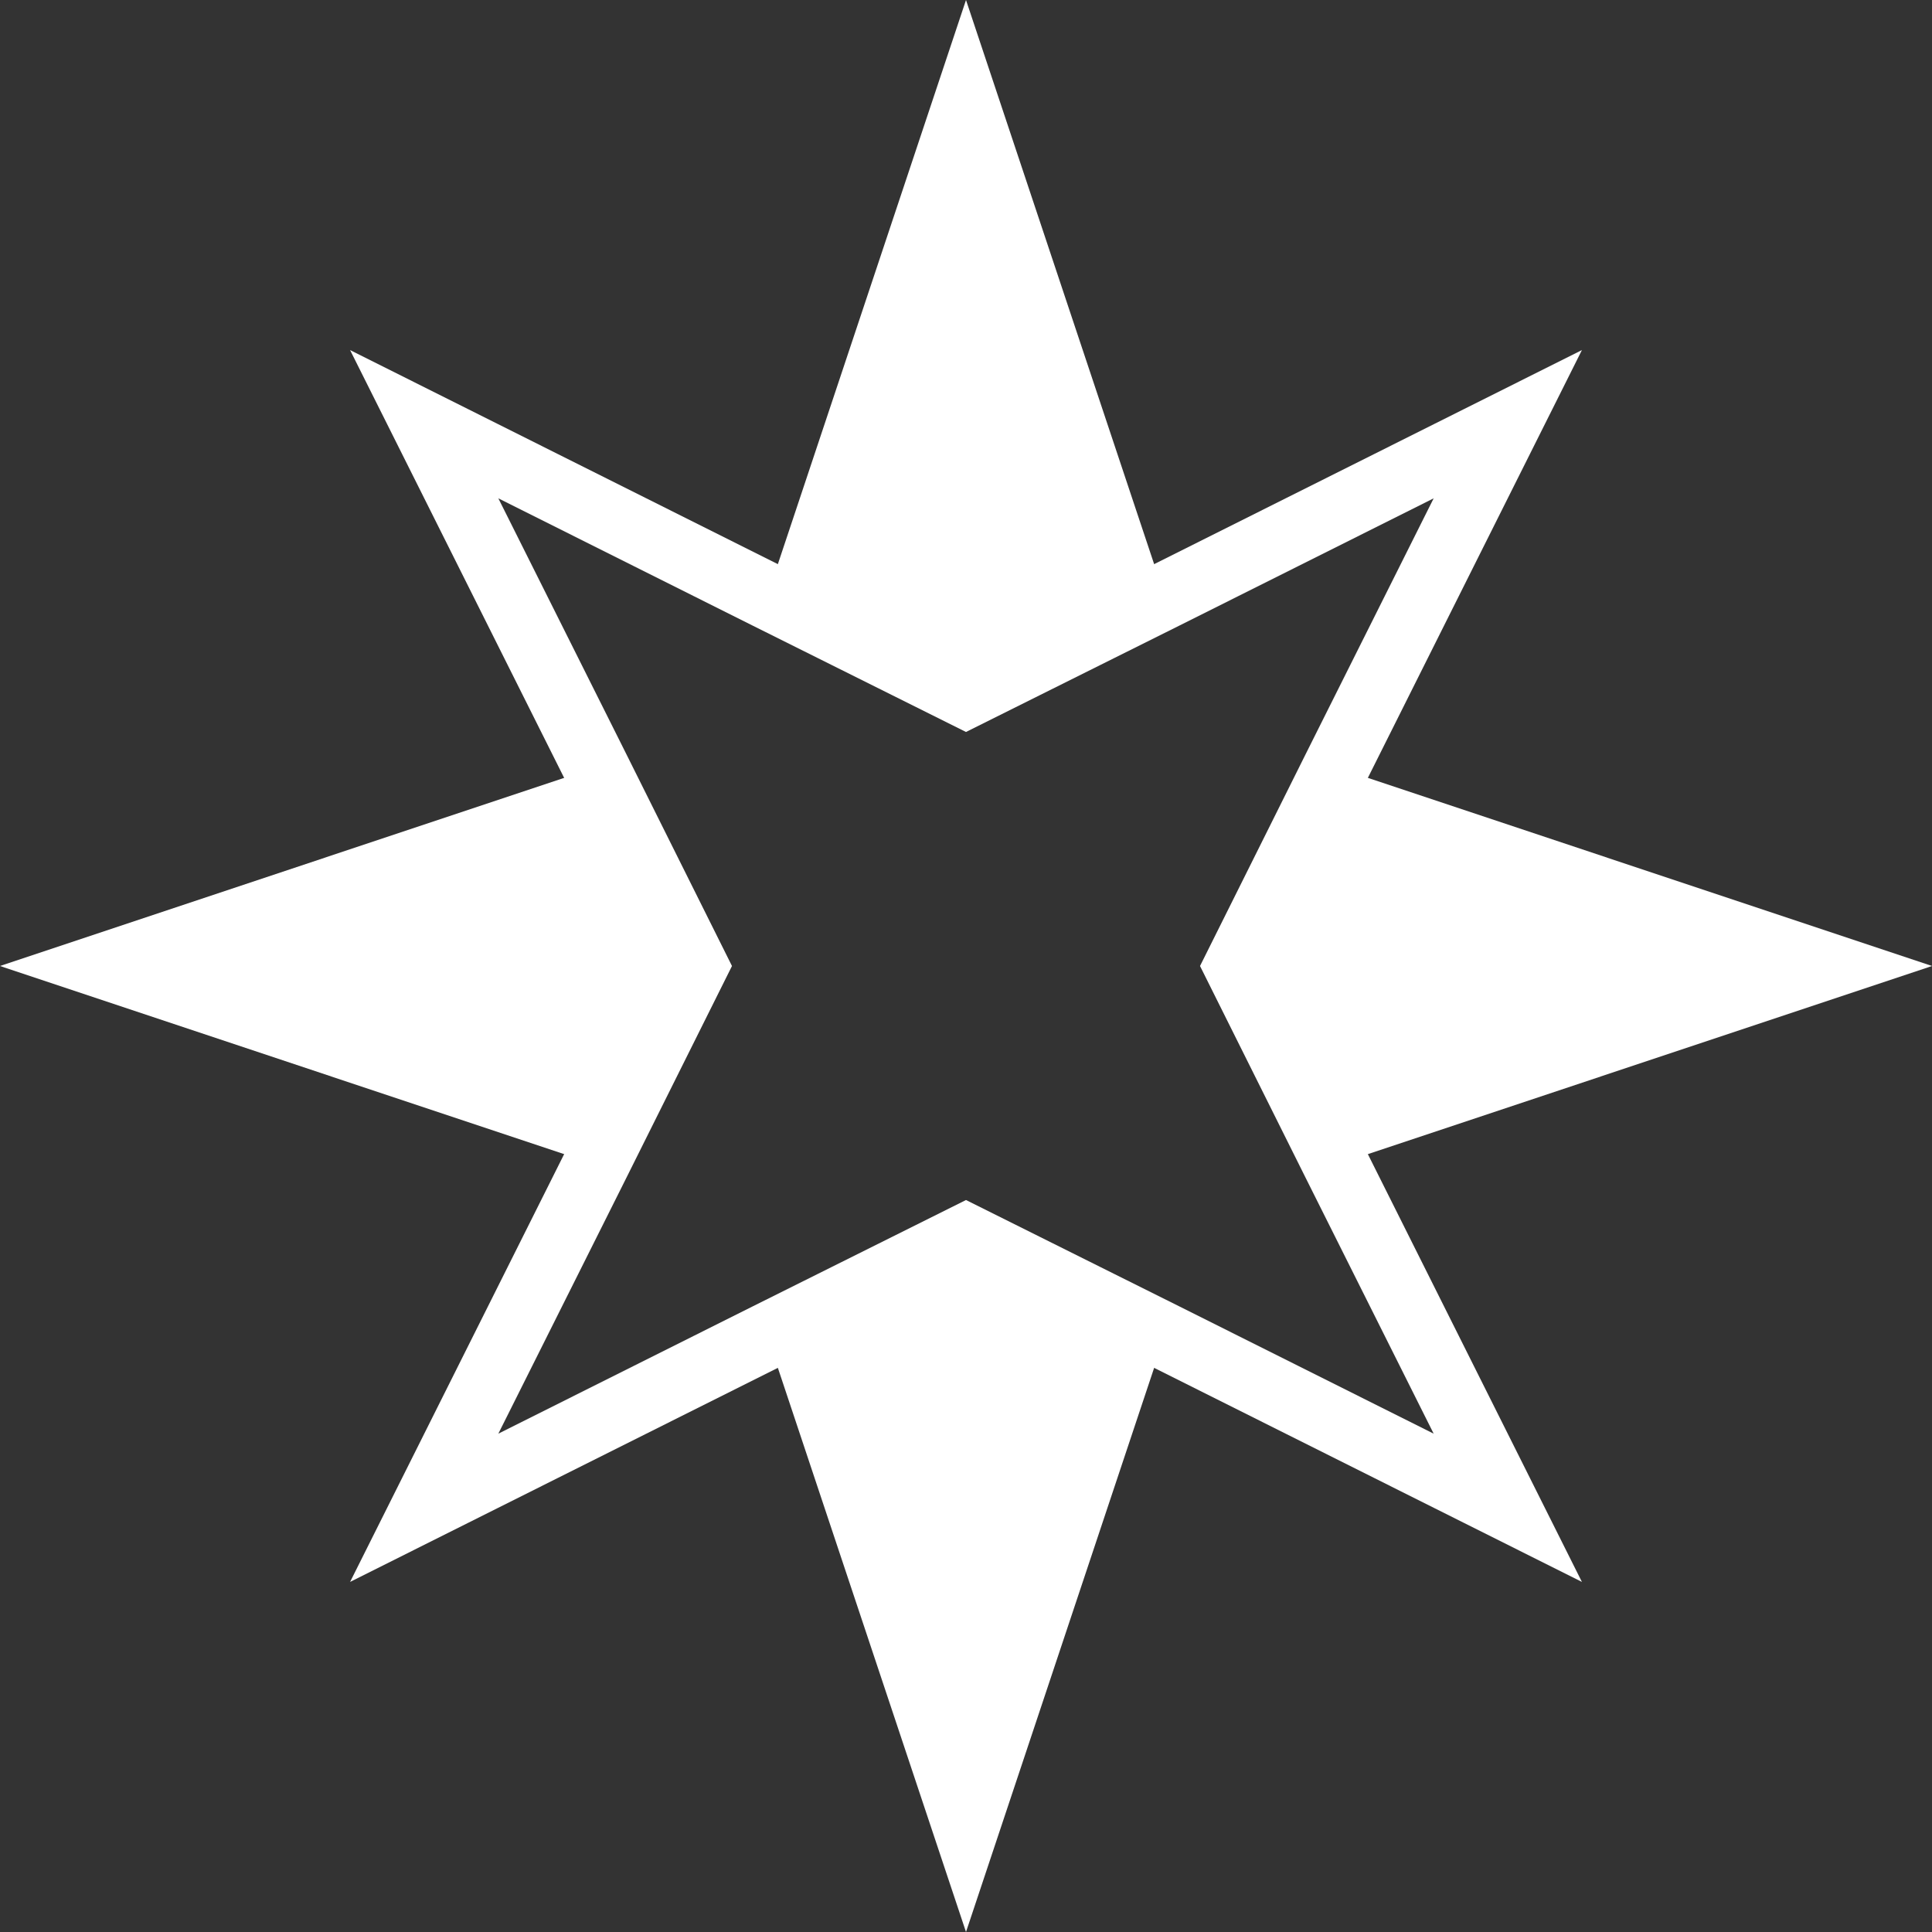 <?xml version="1.0" encoding="utf-8"?>
<!-- Generator: Adobe Illustrator 23.0.1, SVG Export Plug-In . SVG Version: 6.00 Build 0)  -->
<svg version="1.1" id="Layer_1" xmlns="http://www.w3.org/2000/svg" xmlns:xlink="http://www.w3.org/1999/xlink" x="0px" y="0px"
	 viewBox="0 0 700 700" style="enable-background:new 0 0 700 700;" xml:space="preserve">
<rect x="0" y="0" width="700" height="700" fill="#333333" stroke="none"/>
<style type="text/css">
	.st0{fill:none;stroke:#FFF;stroke-width:24;stroke-miterlimit:10;}
</style>
<polygon style="fill: #FFF" points="251.8,350 215.9,422 0,350 215.9,278 "/>
<polygon style="fill: #FFF" points="422,215.9 350,251.8 278,215.9 350,0 "/>
<polygon style="fill: #FFF" points="422,484.1 350,700 278,484.1 350,448.2 "/>
<polygon style="fill: #FFF" points="700,350 484.1,422 448.2,350 484.1,278 "/>
<polygon class="st0" points="484.1,422 546.3,546.3 422,484.1 350,448.2 278,484.1 153.7,546.3 215.9,422 251.8,350 215.9,278 
	153.7,153.7 278,215.9 350,251.8 422,215.9 546.3,153.7 484.1,278 448.2,350 "/>
</svg>
